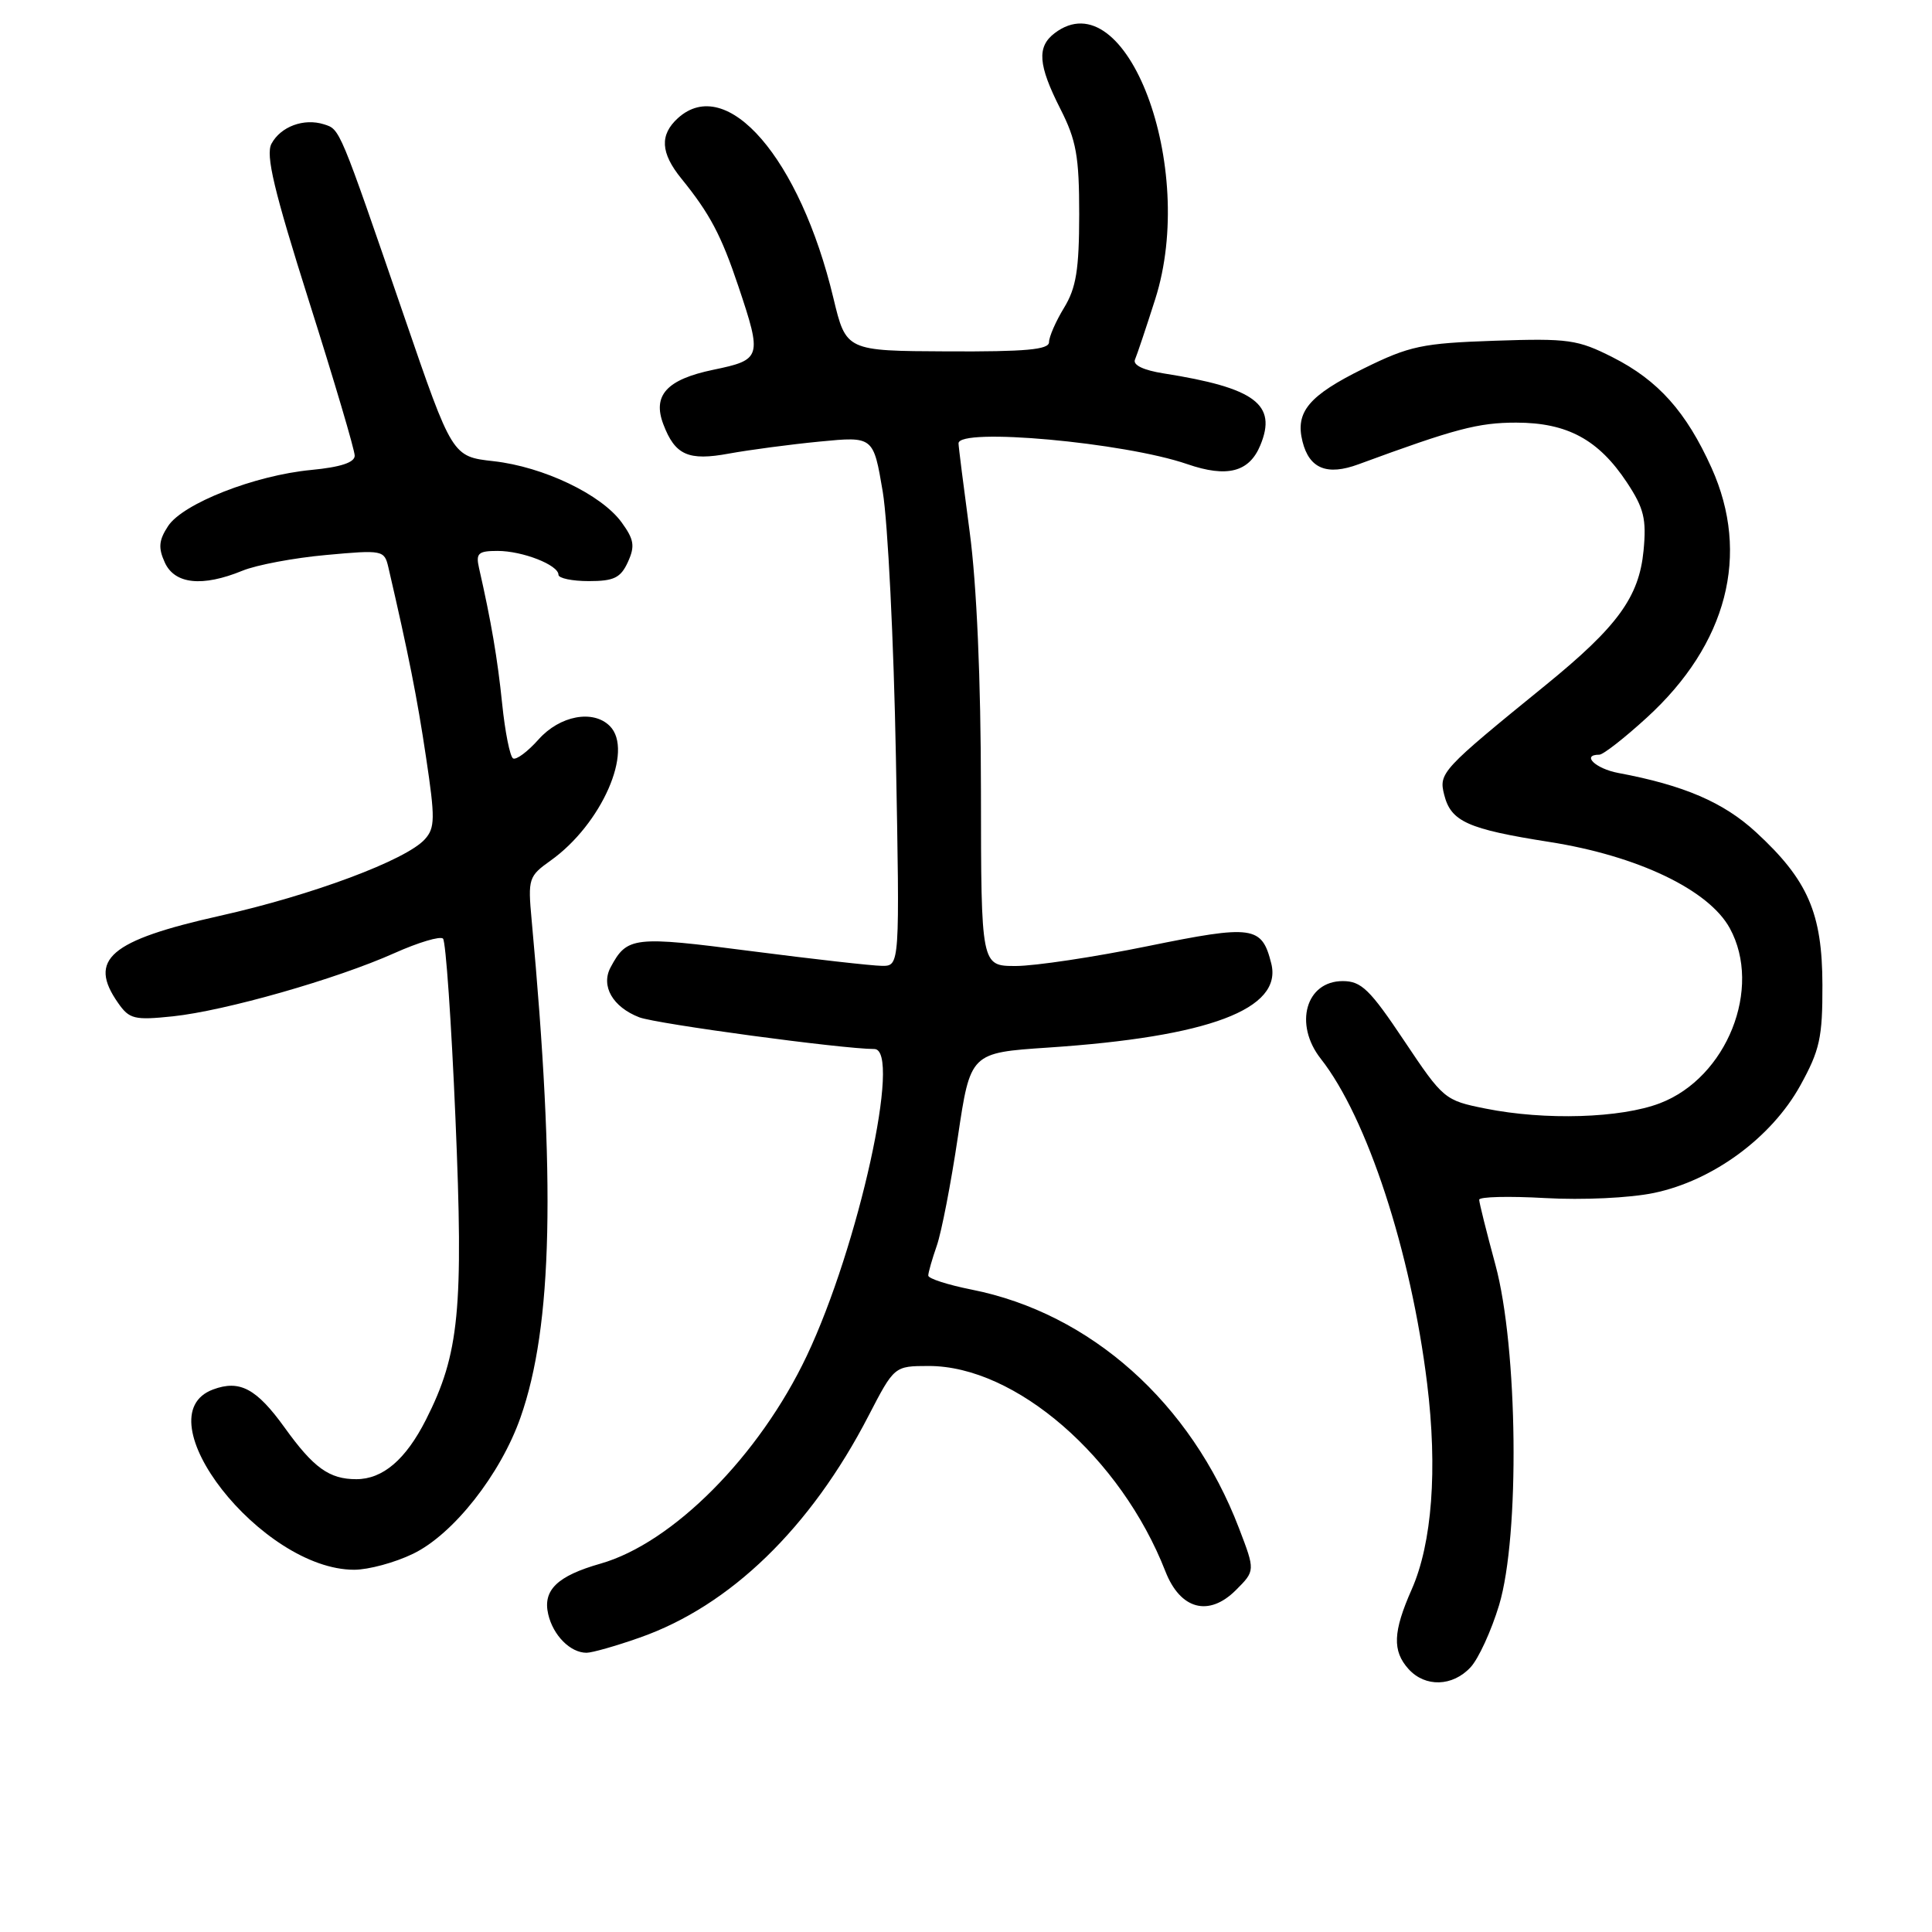 <?xml version="1.0" encoding="UTF-8" standalone="no"?>
<!DOCTYPE svg PUBLIC "-//W3C//DTD SVG 1.1//EN" "http://www.w3.org/Graphics/SVG/1.1/DTD/svg11.dtd" >
<svg xmlns="http://www.w3.org/2000/svg" xmlns:xlink="http://www.w3.org/1999/xlink" version="1.1" viewBox="0 0 256 256">
 <g >
 <path fill="currentColor"
d=" M 194.85 220.93 C 195.91 219.80 197.61 216.08 198.64 212.68 C 201.40 203.50 201.13 178.60 198.15 167.59 C 196.97 163.24 196.00 159.36 196.00 158.97 C 196.00 158.57 199.94 158.48 204.75 158.75 C 209.70 159.03 215.96 158.74 219.16 158.07 C 226.95 156.45 234.71 150.76 238.54 143.85 C 241.13 139.16 241.50 137.51 241.48 130.50 C 241.46 120.99 239.56 116.61 232.68 110.27 C 228.38 106.31 223.14 104.05 214.42 102.42 C 211.41 101.85 209.49 100.00 211.92 100.00 C 212.43 100.00 215.26 97.79 218.21 95.09 C 228.87 85.35 231.95 73.46 226.79 62.00 C 223.44 54.57 219.72 50.40 213.70 47.35 C 209.04 44.99 207.83 44.82 198.04 45.15 C 188.44 45.48 186.78 45.83 180.71 48.82 C 173.42 52.41 171.60 54.58 172.59 58.51 C 173.49 62.10 175.84 63.06 180.01 61.52 C 192.81 56.81 195.86 56.00 200.91 56.00 C 207.68 56.01 211.81 58.24 215.59 63.95 C 217.83 67.35 218.18 68.77 217.78 72.95 C 217.19 79.11 214.33 83.03 204.82 90.77 C 191.00 102.01 190.63 102.41 191.36 105.30 C 192.25 108.86 194.47 109.86 205.29 111.56 C 217.01 113.40 226.43 117.91 229.21 123.00 C 233.55 130.94 228.82 142.79 219.96 146.18 C 214.77 148.17 204.73 148.48 196.83 146.89 C 191.42 145.81 191.24 145.65 186.05 137.89 C 181.52 131.11 180.38 130.00 177.92 130.00 C 173.03 130.00 171.42 135.72 175.01 140.29 C 181.14 148.07 186.96 165.86 189.10 183.31 C 190.50 194.68 189.76 204.49 187.06 210.60 C 184.57 216.23 184.47 218.76 186.65 221.17 C 188.85 223.59 192.47 223.49 194.85 220.93 Z  M 84.77 216.99 C 96.75 212.79 107.41 202.46 115.08 187.61 C 118.50 181.01 118.50 181.01 123.05 181.00 C 134.57 180.99 148.51 193.09 154.42 208.21 C 156.40 213.28 160.17 214.28 163.76 210.70 C 166.33 208.13 166.33 208.13 164.17 202.49 C 157.81 185.88 144.51 174.01 128.75 170.88 C 125.59 170.25 123.00 169.42 123.00 169.02 C 123.00 168.62 123.51 166.84 124.13 165.06 C 124.75 163.28 126.01 156.80 126.92 150.66 C 128.58 139.50 128.58 139.50 138.88 138.81 C 160.20 137.39 169.97 133.71 168.45 127.67 C 167.20 122.68 166.05 122.52 152.08 125.37 C 144.99 126.82 137.12 128.00 134.59 128.00 C 130.00 128.00 130.00 128.00 129.98 104.75 C 129.97 90.04 129.42 77.46 128.49 70.50 C 127.68 64.45 127.01 59.16 127.01 58.75 C 126.98 56.63 148.97 58.62 157.32 61.50 C 162.60 63.32 165.53 62.56 167.00 59.00 C 169.25 53.58 166.31 51.39 154.20 49.48 C 151.52 49.06 150.08 48.37 150.39 47.65 C 150.66 47.02 151.87 43.42 153.07 39.65 C 158.67 22.11 149.25 -2.82 139.75 4.39 C 137.37 6.20 137.55 8.60 140.50 14.42 C 142.62 18.59 143.00 20.71 143.00 28.42 C 142.99 35.73 142.60 38.14 141.00 40.77 C 139.90 42.57 139.00 44.63 139.00 45.34 C 139.00 46.33 135.90 46.61 125.55 46.56 C 112.11 46.50 112.11 46.50 110.43 39.50 C 106.00 20.97 96.32 9.78 89.83 15.65 C 87.39 17.87 87.52 20.26 90.29 23.67 C 94.06 28.32 95.57 31.17 97.84 37.94 C 101.00 47.37 100.91 47.67 94.50 49.00 C 88.35 50.28 86.43 52.38 87.90 56.23 C 89.45 60.31 91.21 61.10 96.60 60.10 C 99.30 59.61 104.70 58.89 108.62 58.51 C 115.73 57.82 115.73 57.82 116.97 65.16 C 117.64 69.20 118.43 84.99 118.71 100.25 C 119.23 128.00 119.23 128.00 116.86 127.98 C 115.56 127.97 107.77 127.09 99.55 126.03 C 83.93 124.00 83.09 124.10 80.91 128.17 C 79.58 130.65 81.19 133.44 84.71 134.80 C 86.99 135.67 111.65 139.00 115.85 139.00 C 119.53 139.00 113.77 165.17 106.90 179.66 C 100.62 192.91 89.15 204.46 79.57 207.19 C 73.84 208.82 71.90 210.70 72.64 213.89 C 73.29 216.70 75.57 219.00 77.72 219.00 C 78.45 219.00 81.63 218.10 84.77 216.99 Z  M 54.74 205.88 C 60.06 203.31 66.32 195.37 68.97 187.82 C 73.23 175.71 73.65 156.60 70.44 121.85 C 69.94 116.43 70.05 116.10 72.96 114.03 C 79.72 109.22 84.02 99.42 80.80 96.20 C 78.59 93.99 74.18 94.82 71.37 97.97 C 69.91 99.61 68.39 100.74 67.98 100.49 C 67.57 100.23 66.92 96.98 66.54 93.26 C 65.92 87.23 65.08 82.32 63.47 75.25 C 63.03 73.31 63.37 73.00 65.93 73.00 C 69.24 73.00 74.00 74.86 74.00 76.16 C 74.00 76.62 75.81 77.00 78.02 77.00 C 81.35 77.00 82.24 76.57 83.20 74.47 C 84.16 72.36 84.02 71.49 82.37 69.22 C 79.68 65.52 72.01 61.85 65.40 61.11 C 59.93 60.50 59.93 60.50 53.58 42.00 C 44.90 16.75 45.08 17.16 42.92 16.47 C 40.26 15.63 37.19 16.77 35.97 19.05 C 35.18 20.54 36.29 25.22 40.97 40.00 C 44.29 50.47 47.00 59.63 47.00 60.38 C 47.00 61.28 45.13 61.90 41.25 62.27 C 33.75 62.98 24.23 66.72 22.27 69.71 C 21.04 71.59 20.95 72.59 21.84 74.54 C 23.15 77.41 26.81 77.80 32.13 75.62 C 33.98 74.86 38.97 73.92 43.21 73.54 C 50.72 72.85 50.93 72.90 51.46 75.17 C 54.13 86.68 55.28 92.46 56.45 100.33 C 57.67 108.43 57.65 109.70 56.30 111.20 C 53.83 113.96 41.35 118.62 29.14 121.35 C 14.54 124.62 11.60 127.13 15.65 132.90 C 17.14 135.04 17.81 135.20 22.90 134.67 C 29.83 133.94 44.57 129.74 52.27 126.29 C 55.44 124.87 58.34 124.01 58.70 124.37 C 59.07 124.73 59.81 135.45 60.35 148.18 C 61.43 173.58 60.86 179.40 56.44 188.12 C 53.76 193.41 50.72 196.00 47.21 196.00 C 43.63 196.00 41.55 194.50 37.72 189.17 C 33.99 183.99 31.77 182.80 28.24 184.11 C 18.73 187.63 34.66 208.00 46.93 208.00 C 48.82 208.00 52.34 207.05 54.74 205.88 Z "/>
</g>
</svg>